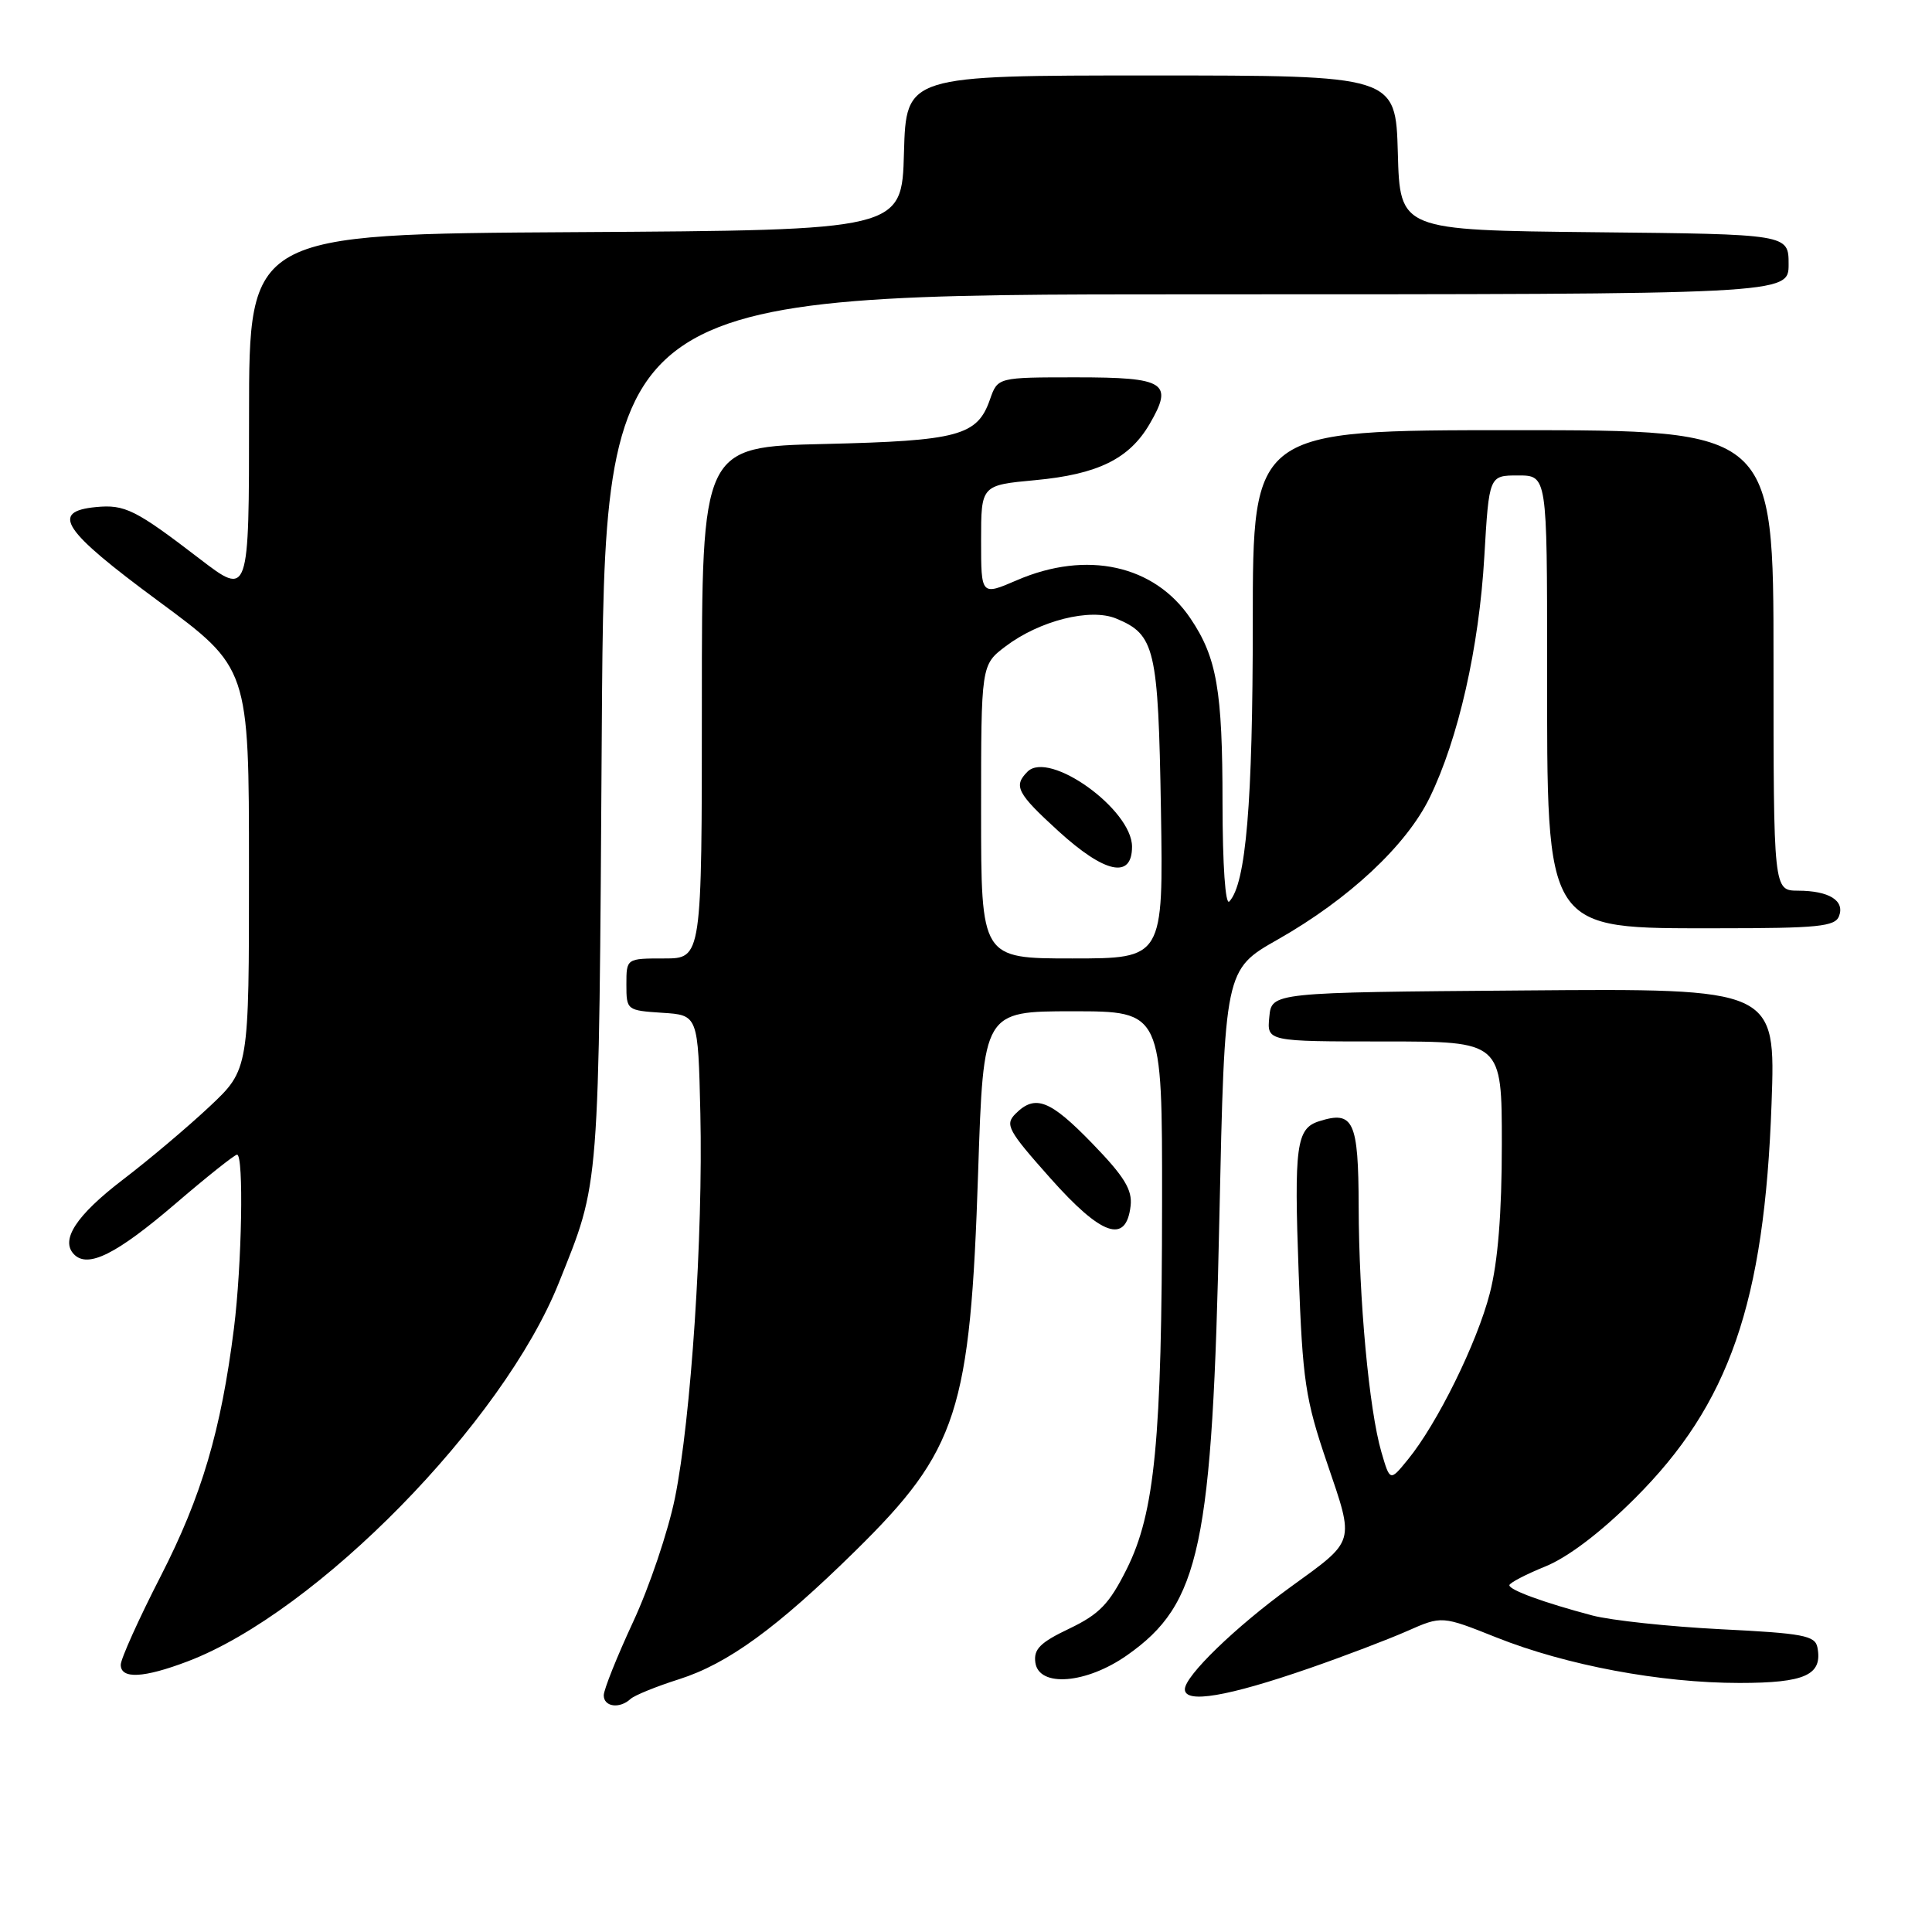 <?xml version="1.0" encoding="UTF-8" standalone="no"?>
<!DOCTYPE svg PUBLIC "-//W3C//DTD SVG 1.1//EN" "http://www.w3.org/Graphics/SVG/1.1/DTD/svg11.dtd" >
<svg xmlns="http://www.w3.org/2000/svg" xmlns:xlink="http://www.w3.org/1999/xlink" version="1.1" viewBox="0 0 256 256">
 <g >
 <path fill="currentColor"
d=" M 83.55 225.12 C 84.07 224.64 86.97 223.46 90.00 222.50 C 96.46 220.44 102.97 215.70 113.34 205.50 C 126.92 192.14 128.57 187.03 129.61 155.25 C 130.31 134.00 130.31 134.00 142.15 134.00 C 154.00 134.00 154.00 134.00 153.98 159.25 C 153.96 190.82 153.03 200.44 149.29 207.92 C 146.98 212.54 145.67 213.89 141.69 215.80 C 137.82 217.64 136.94 218.53 137.19 220.30 C 137.66 223.62 143.95 223.12 149.34 219.33 C 159.05 212.51 160.65 204.97 161.57 161.49 C 162.28 128.48 162.28 128.48 169.31 124.49 C 178.72 119.15 186.35 112.03 189.44 105.69 C 193.24 97.90 195.99 85.77 196.68 73.75 C 197.31 63.00 197.31 63.00 201.15 63.00 C 205.00 63.00 205.00 63.00 205.00 88.03 C 205.00 123.80 204.48 123.00 227.75 123.00 C 240.87 123.00 243.15 122.77 243.68 121.40 C 244.47 119.34 242.37 118.03 238.25 118.02 C 235.00 118.00 235.00 118.00 235.00 87.50 C 235.00 57.00 235.00 57.00 200.50 57.00 C 166.00 57.00 166.00 57.00 166.00 82.45 C 166.00 106.40 165.10 117.10 162.89 119.45 C 162.37 120.01 162.00 114.68 161.99 106.45 C 161.99 91.45 161.24 87.13 157.74 81.94 C 152.97 74.86 144.00 72.89 134.75 76.88 C 130.00 78.93 130.00 78.93 130.00 71.61 C 130.00 64.29 130.00 64.29 137.20 63.62 C 145.46 62.85 149.63 60.80 152.32 56.20 C 155.53 50.70 154.43 50.00 142.63 50.00 C 132.20 50.00 132.20 50.00 131.18 52.92 C 129.50 57.75 127.02 58.41 109.25 58.83 C 93.00 59.21 93.00 59.21 93.00 93.10 C 93.00 127.00 93.00 127.00 88.00 127.00 C 83.00 127.00 83.00 127.00 83.00 130.45 C 83.00 133.85 83.06 133.89 87.75 134.20 C 92.50 134.50 92.50 134.50 92.80 147.50 C 93.17 163.74 91.57 187.99 89.43 198.51 C 88.53 202.91 86.05 210.27 83.90 214.89 C 81.76 219.50 80.00 223.89 80.00 224.64 C 80.00 226.17 82.10 226.46 83.55 225.12 Z  M 173.48 221.06 C 178.07 219.47 183.90 217.25 186.44 216.13 C 191.06 214.09 191.06 214.09 198.28 216.97 C 207.55 220.66 220.02 223.00 230.49 223.00 C 239.20 223.00 241.52 221.94 240.82 218.30 C 240.52 216.72 238.93 216.42 227.99 215.88 C 221.12 215.53 213.47 214.71 211.00 214.06 C 204.58 212.36 200.00 210.69 200.00 210.05 C 200.01 209.75 202.14 208.63 204.75 207.57 C 207.76 206.35 212.10 203.06 216.60 198.57 C 229.15 186.07 233.80 172.64 234.74 146.24 C 235.29 130.97 235.29 130.97 201.89 131.24 C 168.50 131.50 168.50 131.50 168.19 134.75 C 167.87 138.00 167.87 138.00 183.44 138.00 C 199.00 138.00 199.00 138.00 199.00 151.61 C 199.00 160.77 198.48 167.22 197.41 171.36 C 195.72 177.93 190.44 188.65 186.55 193.40 C 184.18 196.31 184.18 196.31 183.04 192.40 C 181.41 186.80 180.06 172.20 180.03 159.86 C 180.00 148.52 179.35 147.12 174.79 148.57 C 171.77 149.52 171.46 151.81 172.08 168.68 C 172.60 183.00 172.96 185.39 175.85 193.87 C 179.50 204.59 179.67 204.01 171.00 210.29 C 163.73 215.56 157.00 222.07 157.00 223.84 C 157.00 225.77 162.65 224.81 173.48 221.06 Z  M 24.87 220.14 C 41.98 213.64 66.64 188.49 74.04 170.00 C 79.51 156.33 79.34 158.60 79.74 96.75 C 80.12 39.00 80.12 39.00 158.56 39.00 C 237.00 39.00 237.00 39.00 237.00 35.02 C 237.00 31.03 237.00 31.03 211.25 30.77 C 185.50 30.50 185.50 30.50 185.22 20.25 C 184.93 10.00 184.93 10.00 152.50 10.00 C 120.07 10.00 120.07 10.00 119.78 20.25 C 119.50 30.50 119.50 30.50 76.25 30.76 C 33.00 31.02 33.00 31.02 33.00 55.04 C 33.00 79.06 33.00 79.06 26.45 74.04 C 17.95 67.52 16.54 66.82 12.71 67.19 C 6.62 67.78 8.27 70.26 20.95 79.62 C 32.99 88.50 32.99 88.50 32.99 115.10 C 33.00 141.71 33.00 141.71 27.75 146.64 C 24.86 149.35 19.72 153.69 16.31 156.29 C 10.08 161.05 7.94 164.34 9.83 166.23 C 11.67 168.07 15.44 166.18 23.20 159.54 C 27.39 155.94 31.09 153.00 31.41 153.00 C 32.32 153.00 32.05 167.61 31.00 176.00 C 29.29 189.56 26.73 198.24 21.30 208.84 C 18.38 214.53 16.00 219.82 16.00 220.59 C 16.00 222.51 19.03 222.36 24.87 220.14 Z  M 149.81 159.79 C 150.06 157.66 148.99 155.91 144.76 151.54 C 139.13 145.73 137.17 144.97 134.56 147.58 C 133.13 149.02 133.54 149.78 139.18 156.12 C 145.97 163.76 149.22 164.89 149.81 159.79 Z  M 130.00 107.55 C 130.00 88.10 130.00 88.10 133.25 85.64 C 137.76 82.23 144.48 80.54 147.90 81.96 C 153.05 84.09 153.47 85.89 153.83 107.25 C 154.15 127.00 154.15 127.00 142.08 127.00 C 130.00 127.00 130.00 127.00 130.00 107.55 Z  M 150.00 112.19 C 150.00 107.25 139.02 99.38 136.15 102.25 C 134.25 104.15 134.76 105.12 140.25 110.13 C 146.42 115.75 150.00 116.50 150.00 112.19 Z "/>
</g>
</svg>
